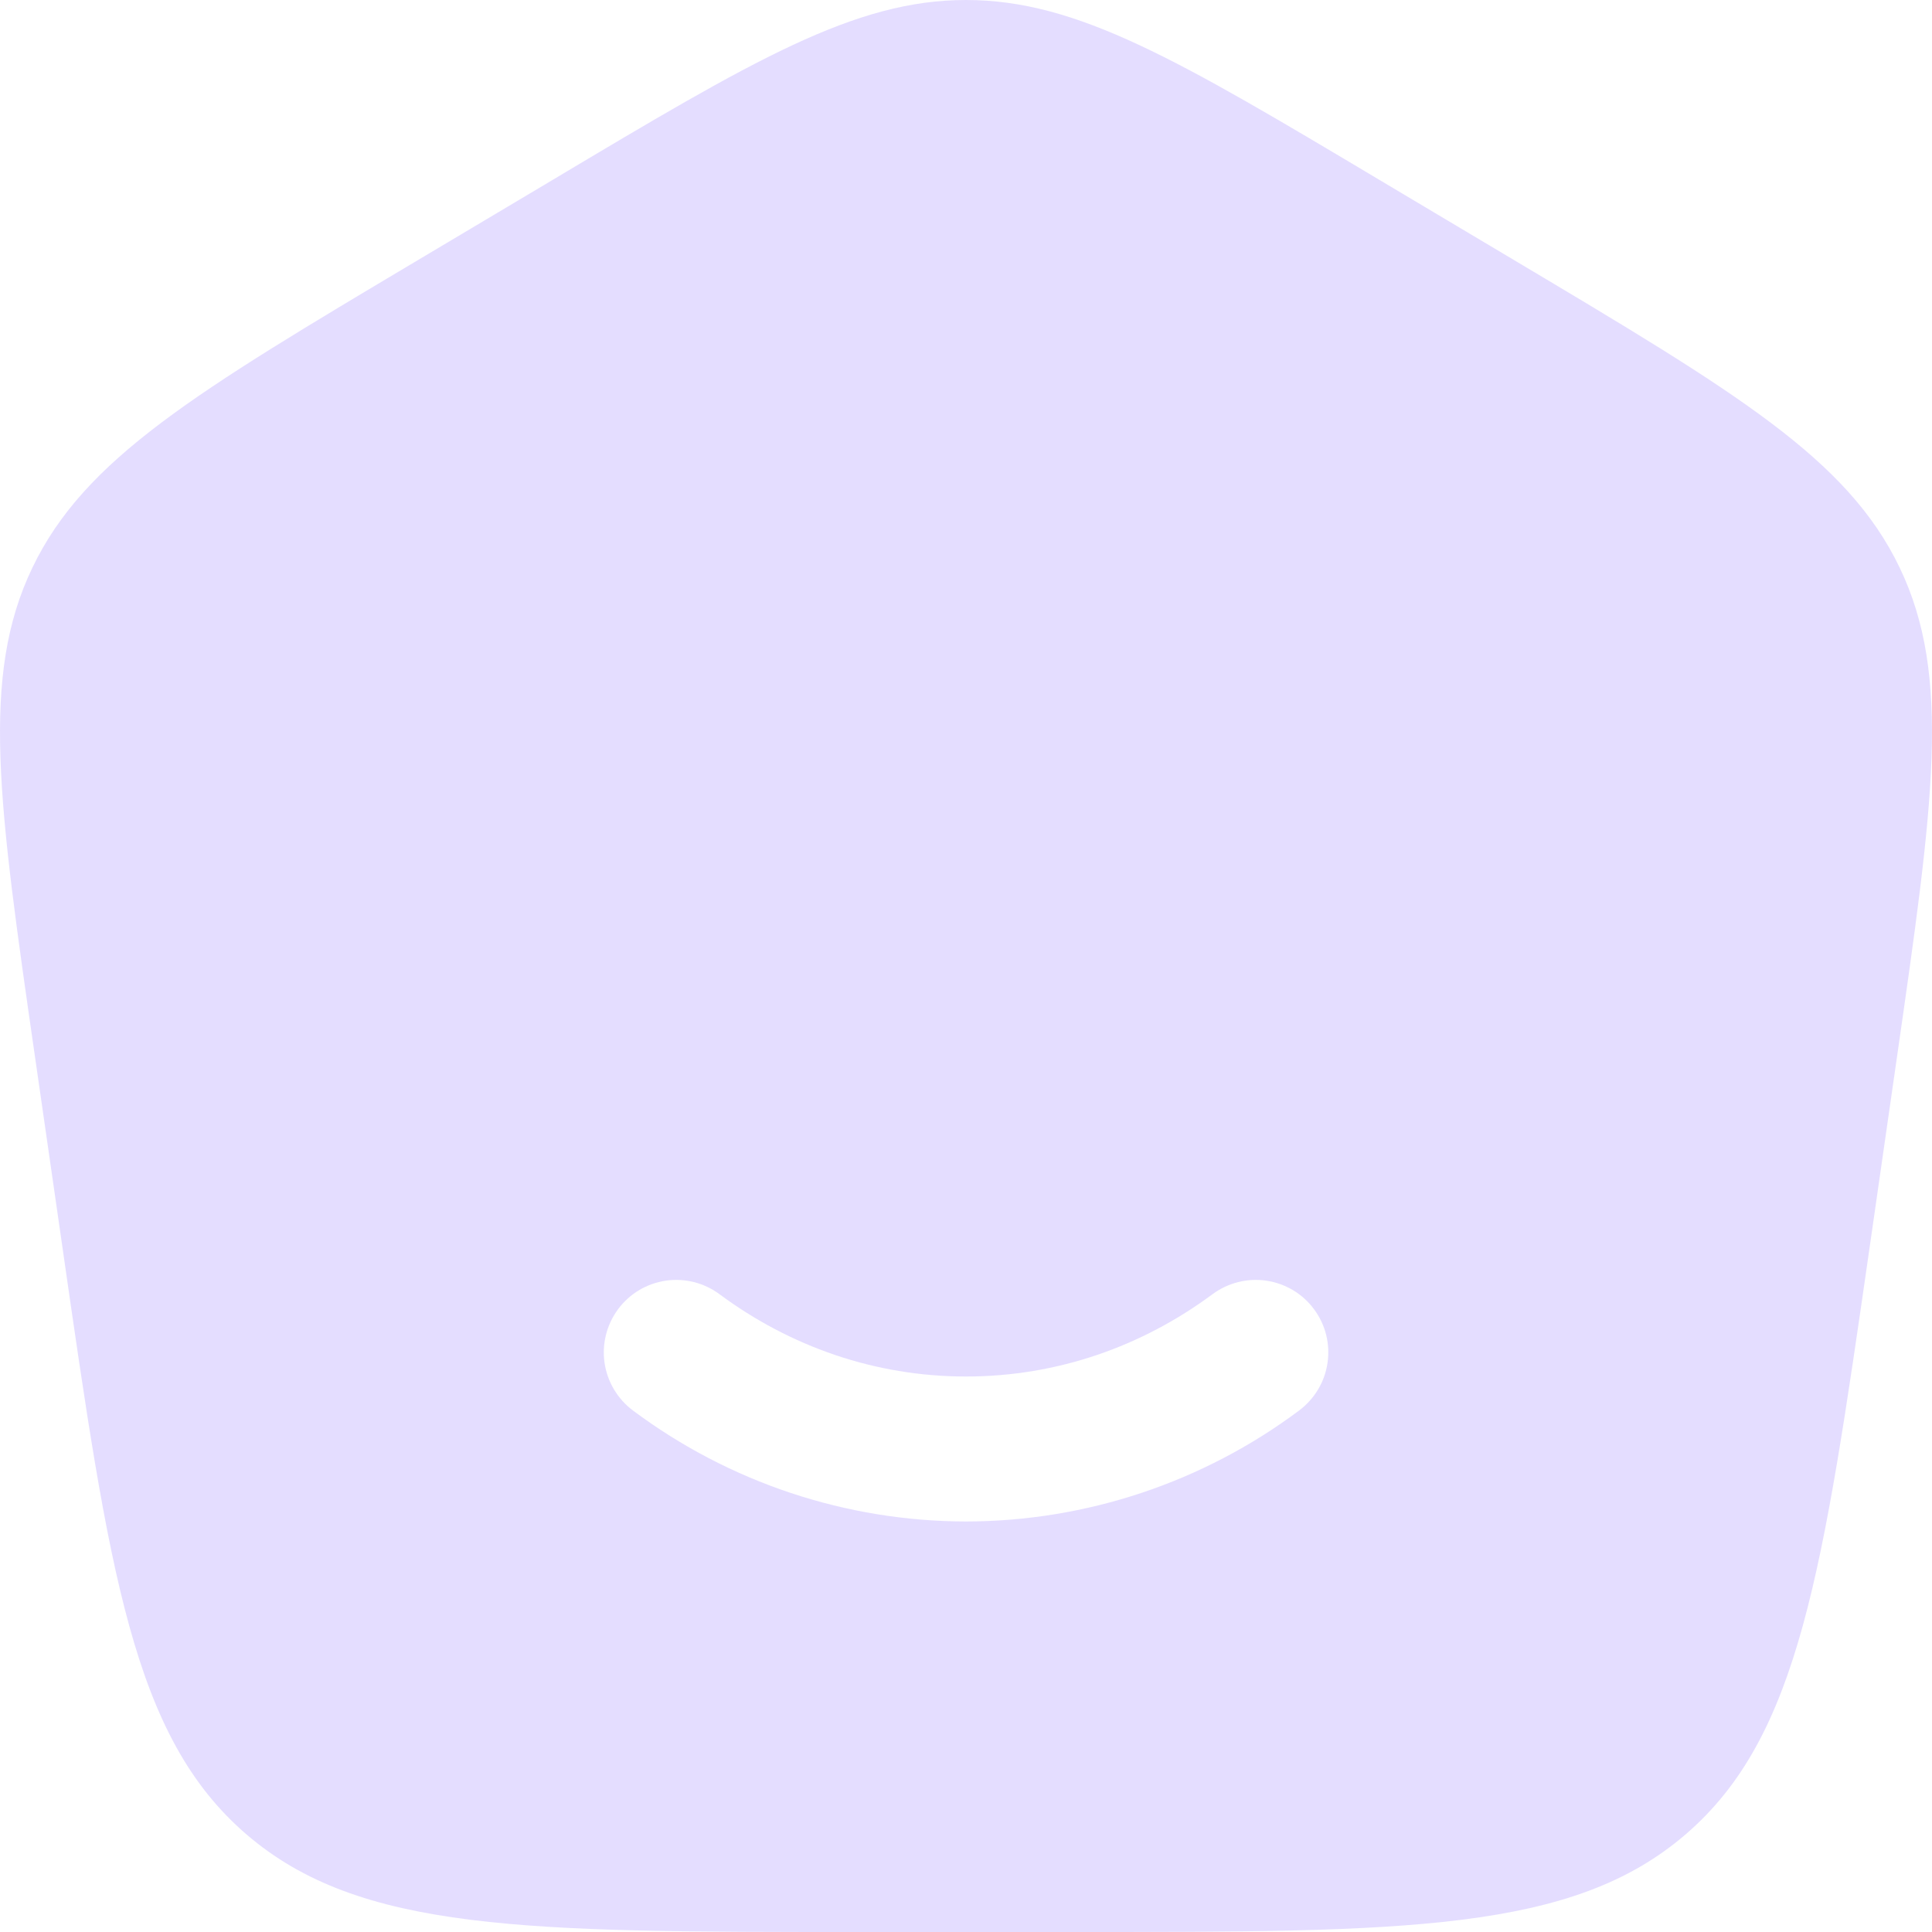 <svg width="25" height="25" viewBox="0 0 25 25" fill="none" xmlns="http://www.w3.org/2000/svg">
<path fill-rule="evenodd" clip-rule="evenodd" d="M13.883 25H11.118C6.809 25 4.656 25 3.187 23.735C1.718 22.47 1.413 20.354 0.805 16.119L0.456 13.697C-0.019 10.401 -0.257 8.752 0.42 7.344C1.096 5.935 2.533 5.077 5.409 3.365L7.141 2.334C9.75 0.777 11.058 0 12.5 0C13.943 0 15.249 0.777 17.86 2.334L19.591 3.365C22.466 5.077 23.905 5.935 24.581 7.344C25.257 8.752 25.018 10.401 24.544 13.697L24.196 16.119C23.587 20.354 23.282 22.47 21.814 23.735C20.345 25 18.191 25 13.883 25ZM7.998 16.941C8.146 16.741 8.367 16.609 8.613 16.572C8.859 16.536 9.109 16.598 9.309 16.746C10.219 17.421 11.318 17.812 12.5 17.812C13.683 17.812 14.781 17.421 15.691 16.746C15.79 16.673 15.903 16.62 16.022 16.59C16.142 16.56 16.266 16.554 16.387 16.572C16.509 16.59 16.626 16.632 16.732 16.695C16.838 16.758 16.93 16.842 17.003 16.941C17.077 17.04 17.13 17.152 17.16 17.271C17.19 17.391 17.196 17.515 17.178 17.637C17.16 17.759 17.118 17.876 17.055 17.981C16.991 18.087 16.908 18.179 16.809 18.253C15.565 19.182 14.053 19.686 12.5 19.688C10.947 19.686 9.436 19.182 8.192 18.253C7.992 18.104 7.86 17.883 7.823 17.637C7.787 17.391 7.85 17.141 7.998 16.941Z" fill="#CABCFF" fill-opacity="0.5"/>
</svg>
